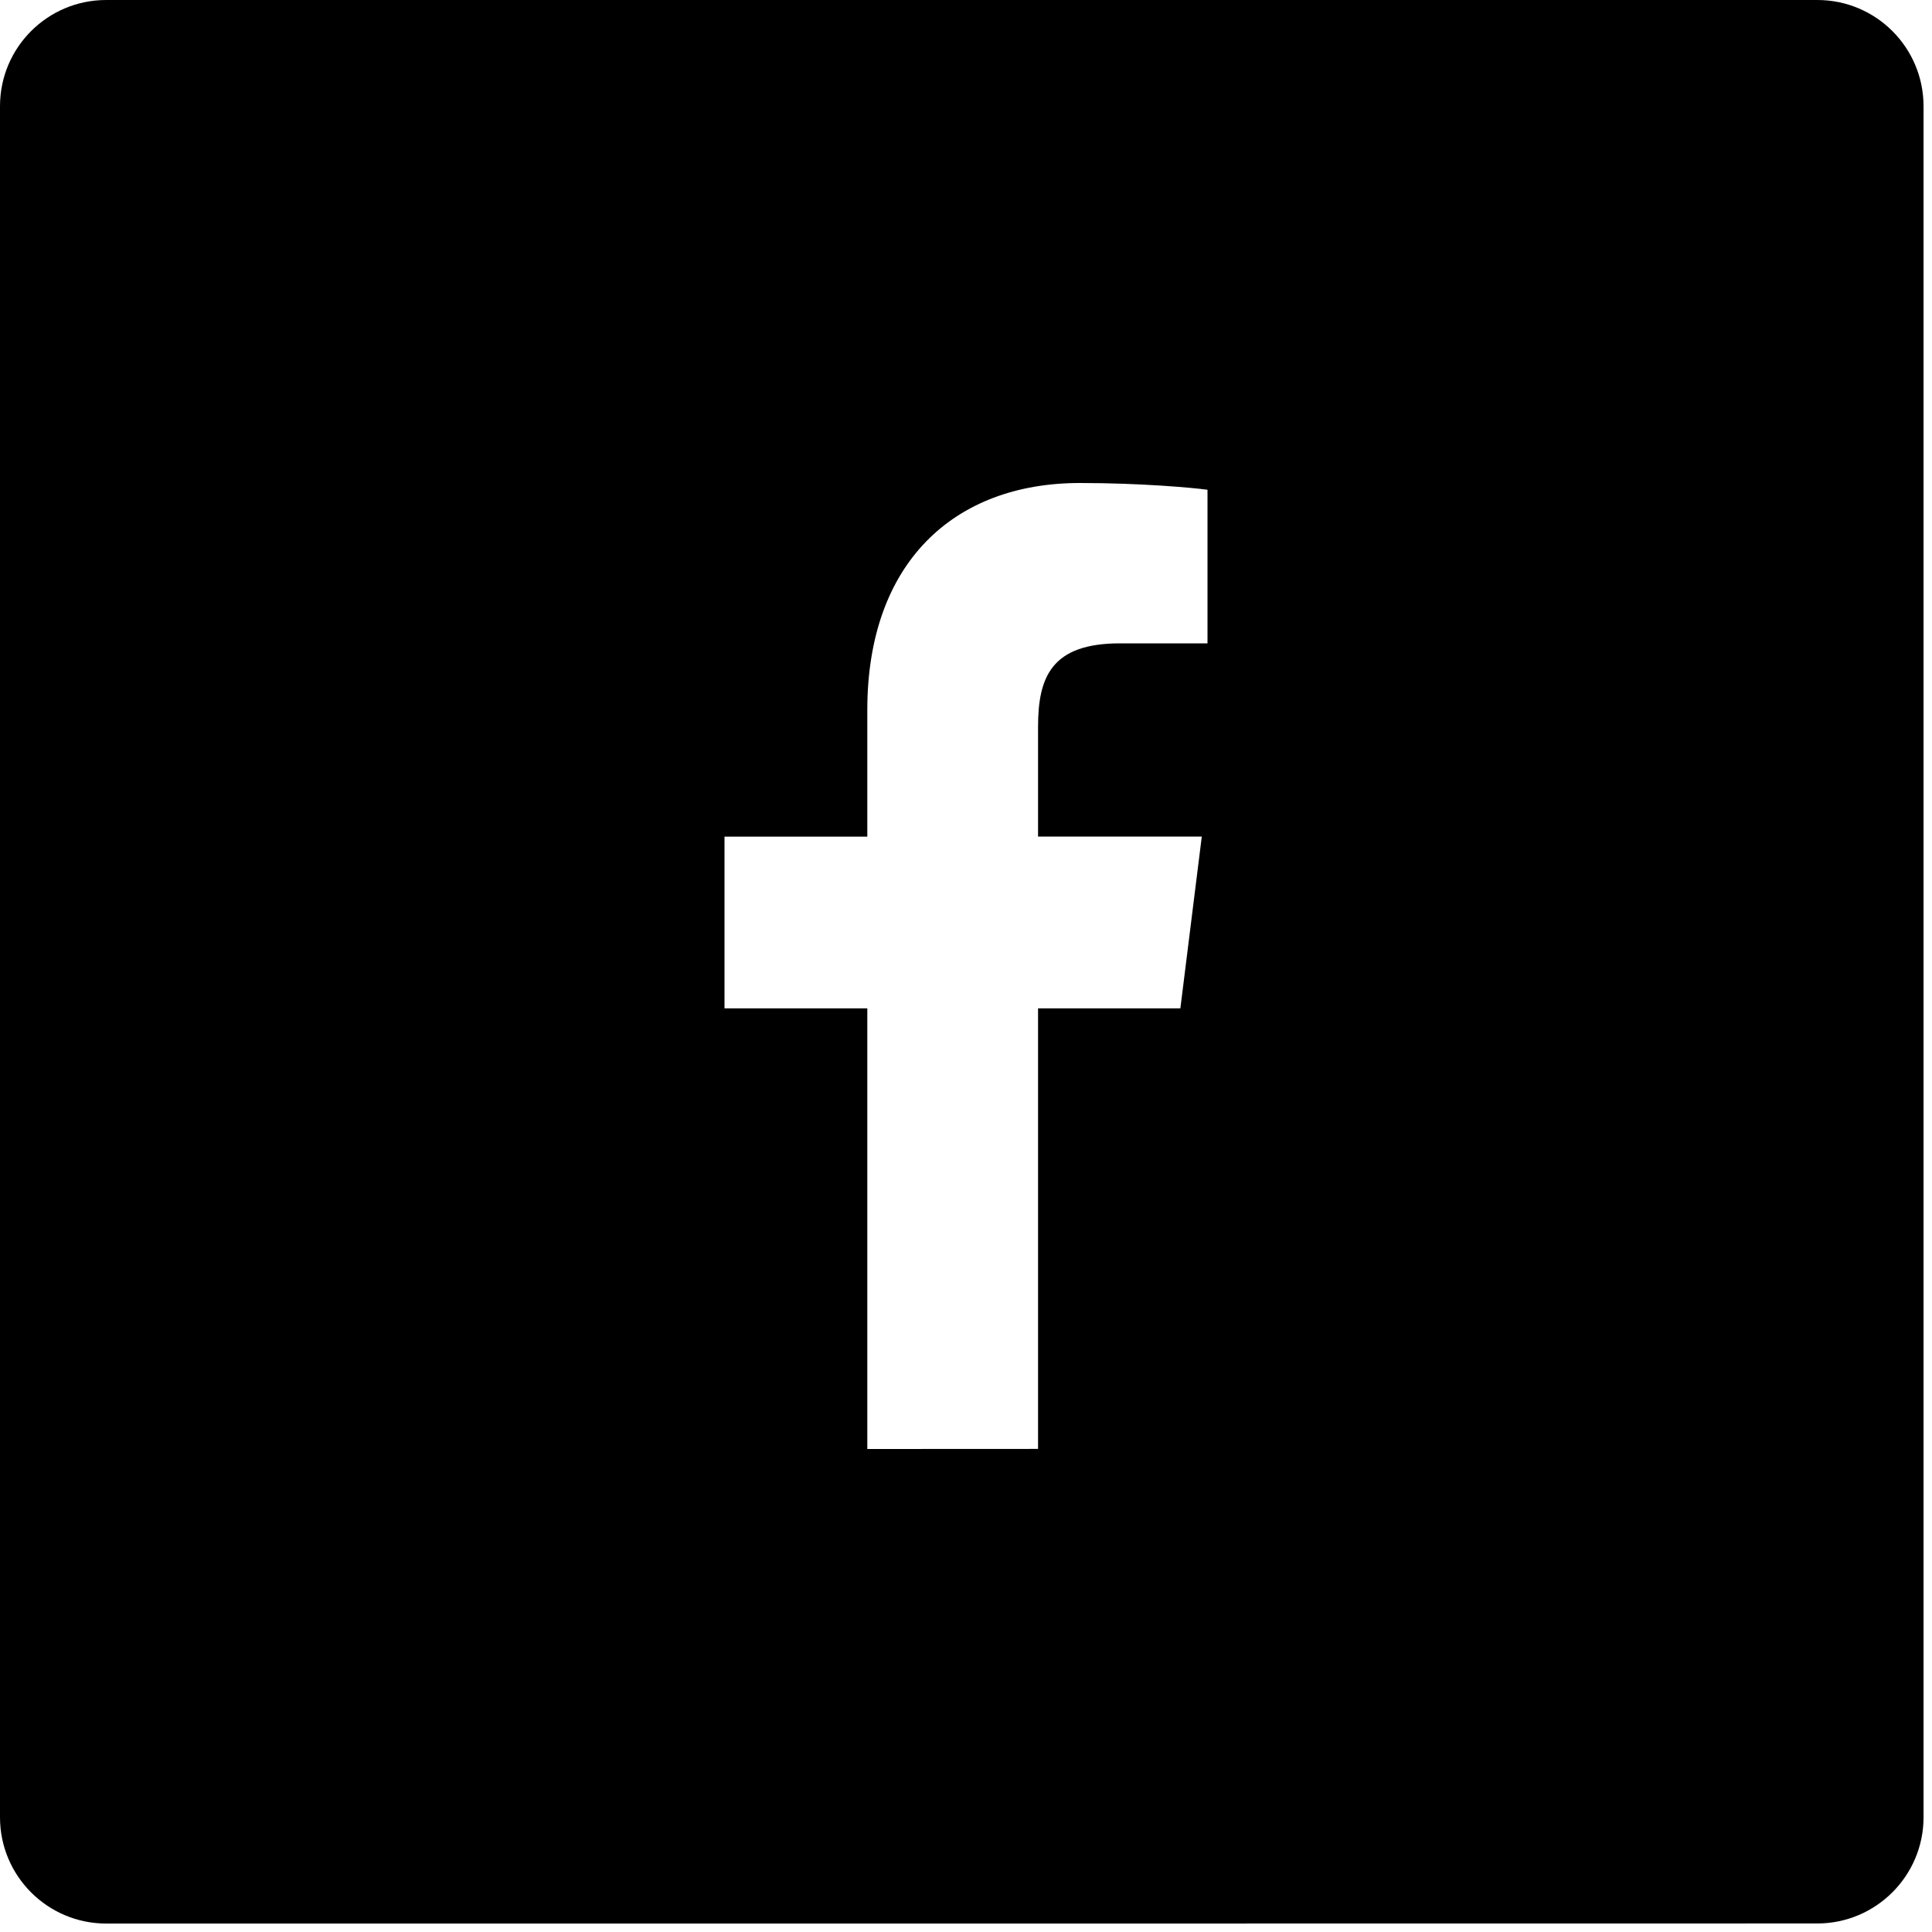 <?xml version="1.0" encoding="UTF-8"?>
<svg width="24px" height="24px" viewBox="0 0 24 24" version="1.1" xmlns="http://www.w3.org/2000/svg" xmlns:xlink="http://www.w3.org/1999/xlink">
    <!-- Generator: Sketch 50.2 (55047) - http://www.bohemiancoding.com/sketch -->
    <title>facebook</title>
    <desc>Created with Sketch.</desc>
    <defs></defs>
    <g id="Symbols" stroke="none" stroke-width="1" fill="none" fill-rule="evenodd">
        <g id="assets/images/social/" fill="#000000" fill-rule="nonzero">
            <path d="M22.575,0 C23.304,0 23.894,0.59 23.895,1.318 L23.895,22.575 C23.895,23.302 23.303,23.894 22.575,23.894 L12.762,23.895 L1.319,23.895 C0.591,23.895 0,23.304 0,22.575 L0,1.319 C0,0.59 0.591,0 1.319,0 L22.575,0 Z M10.774,18 L12.895,17.999 L12.895,12.526 L14.663,12.526 L14.929,10.392 L12.895,10.392 L12.895,9.031 C12.895,8.413 13.059,7.992 13.912,7.992 L15,7.992 L15,6.084 C14.812,6.058 14.167,6 13.415,6 C11.847,6 10.774,6.994 10.774,8.82 L10.774,10.393 L9,10.393 L9,12.526 L10.774,12.526 L10.774,18 Z" id="facebook"></path>
        </g>
    </g>
</svg>